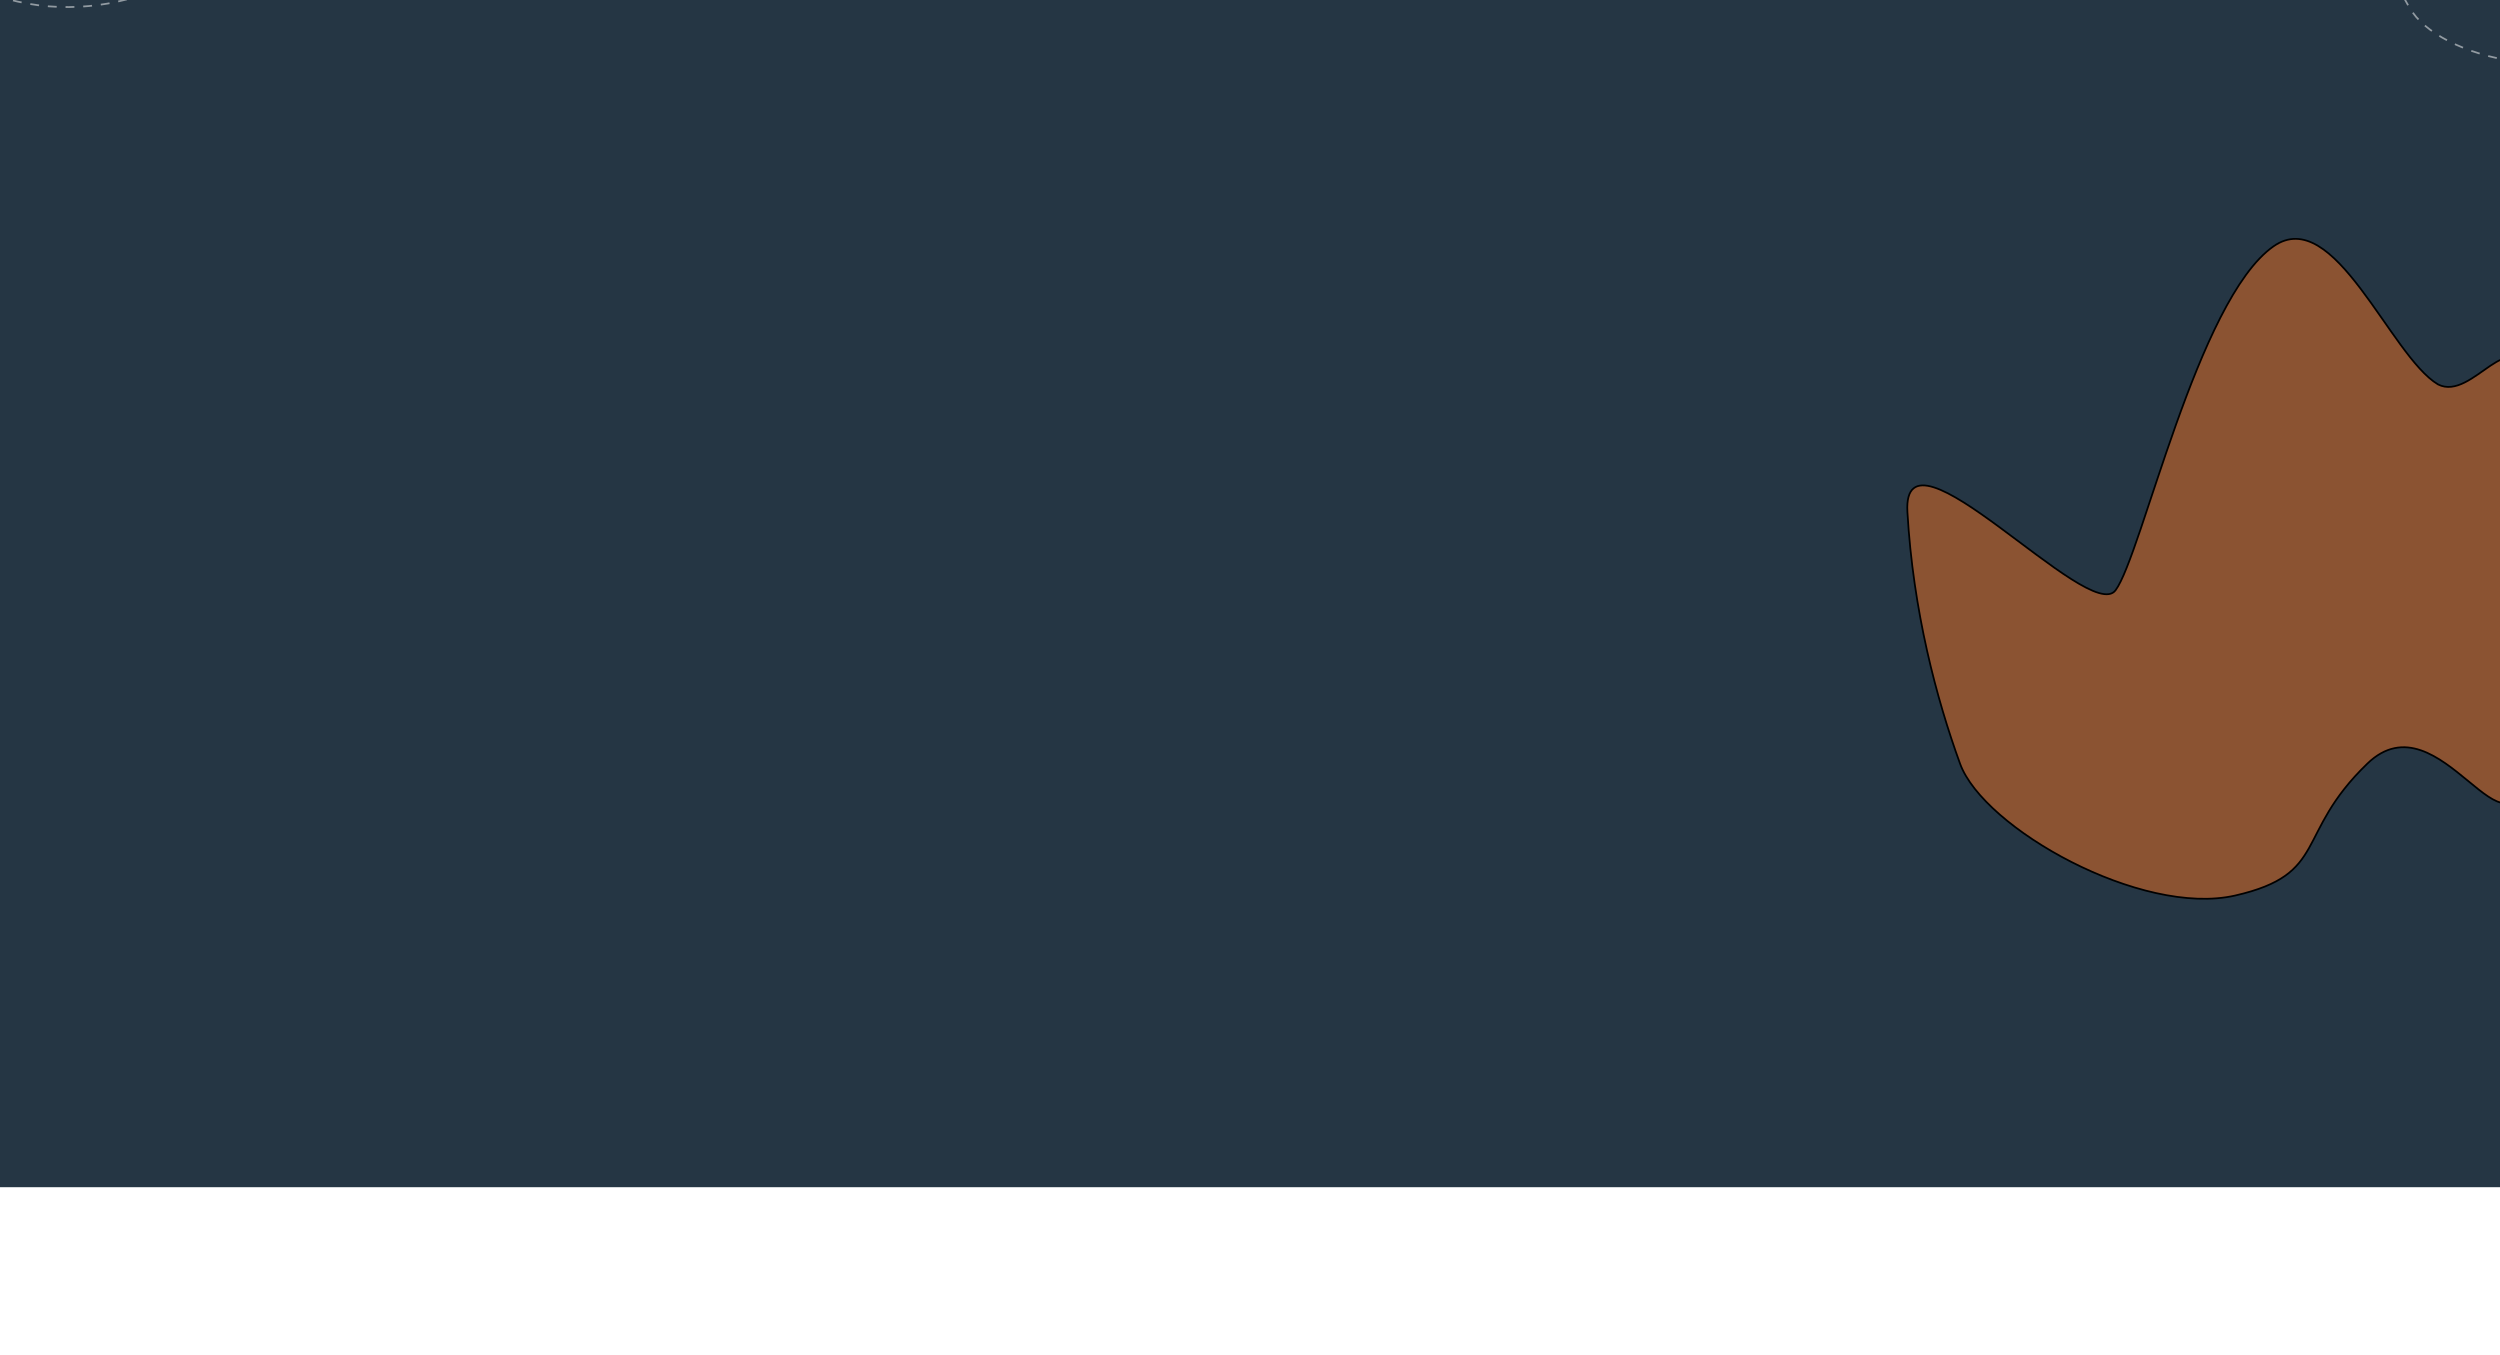<svg xmlns="http://www.w3.org/2000/svg" xmlns:xlink="http://www.w3.org/1999/xlink" width="1413" height="766" viewBox='0 100 1413 756' fill="none" xmlns:v="https://vecta.io/nano"><g clip-path="url(#B)"><path fill="#253644" d="M0 0h1466v766H0z"/><g filter="url(#A)"><use xlink:href="#C" fill="#f37021" fill-opacity=".5"/><use xlink:href="#C" stroke="#000"/></g><g fill="#f3f5fd"><ellipse cx="43.034" cy="-.042" rx="15.034" ry="13.958"/><ellipse cx="84.835" cy="-.042" rx="15.034" ry="13.958"/><ellipse cx="126.64" cy="-.042" rx="15.034" ry="13.958"/><ellipse cx="168.44" cy="-.042" rx="15.034" ry="13.958"/><ellipse cx="210.242" cy="-.042" rx="15.034" ry="13.958"/><ellipse cx="252.046" cy="-.042" rx="15.034" ry="13.958"/><ellipse cx="293.846" cy="-.042" rx="15.034" ry="13.958"/><ellipse cx="335.648" cy="-.042" rx="15.034" ry="13.958"/><ellipse cx="377.448" cy="-.042" rx="15.034" ry="13.958"/><ellipse cx="419.252" cy="-.042" rx="15.034" ry="13.958"/><ellipse cx="461.054" cy="-.042" rx="15.034" ry="13.958"/><ellipse cx="502.854" cy="-.042" rx="15.034" ry="13.958"/><ellipse cx="544.659" cy="-.042" rx="15.034" ry="13.958"/><ellipse cx="586.46" cy="-.042" rx="15.034" ry="13.958"/><ellipse cx="628.261" cy="-.042" rx="15.034" ry="13.958"/><ellipse cx="670.065" cy="-.042" rx="15.034" ry="13.958"/><ellipse cx="711.866" cy="-.042" rx="15.034" ry="13.958"/><ellipse cx="755.136" cy="-.042" rx="15.034" ry="13.958"/><ellipse cx="796.936" cy="-.042" rx="15.034" ry="13.958"/><ellipse cx="838.741" cy="-.042" rx="15.034" ry="13.958"/><ellipse cx="880.541" cy="-.042" rx="15.034" ry="13.958"/><ellipse cx="922.344" cy="-.042" rx="15.034" ry="13.958"/><ellipse cx="964.147" cy="-.042" rx="15.034" ry="13.958"/><ellipse cx="1005.95" cy="-.042" rx="15.034" ry="13.958"/><ellipse cx="1047.75" cy="-.042" rx="15.034" ry="13.958"/><ellipse cx="1089.55" cy="-.042" rx="15.034" ry="13.958"/><ellipse cx="1131.35" cy="-.042" rx="15.034" ry="13.958"/><ellipse cx="1173.16" cy="-.042" rx="15.034" ry="13.958"/><ellipse cx="1214.96" cy="-.042" rx="15.034" ry="13.958"/><ellipse cx="1256.76" cy="-.042" rx="15.034" ry="13.958"/><ellipse cx="1298.56" cy="-.042" rx="15.034" ry="13.958"/><ellipse cx="1340.36" cy="-.042" rx="15.034" ry="13.958"/><ellipse cx="1382.17" cy="-.042" rx="15.034" ry="13.958"/><ellipse cx="1423.97" cy="-.042" rx="15.034" ry="13.958"/></g><g stroke="#fff" stroke-dasharray="5 5"><path opacity=".5" d="M1325 14c3.47 19.92 19.83 58.698 57.54 54.445 47.13-5.317 11.04-54.445-15.93-30.2-20.42 18.367-15.17 46.363-2.97 63.802 18.9 27.01 100.86 48.703 154.36 0M153-18c-3.468 19.921-19.831 58.698-57.539 54.445C48.326 31.128 84.42-18 111.385 6.245c20.427 18.367 15.173 46.363 2.973 63.802-18.897 27.01-100.853 48.703-154.358 0"/></g></g><defs><filter id="A" x="887.5" y="39.5" width="736" height="754" filterUnits="userSpaceOnUse" color-interpolation-filters="sRGB"><feFlood flood-opacity="0"/><feBlend in="SourceGraphic"/><feGaussianBlur stdDeviation="95"/></filter><clipPath id="B"><path fill="#fff" d="M0 0h1466v766H0z"/></clipPath><path id="C" d="M1284.95 234.248c34.41-24.163 65.94 61.933 93 78.009 19.7 10.225 43.02-38.485 49.45 0s8.44 148.094 0 214.347-47.98-39.947-89.38 0c-41.41 39.946-21.57 62.355-74.63 74.534-53.07 12.179-142.31-37.998-155.57-74.534-13.27-36.536-26.53-86.226-29.75-142.248-3.21-56.023 102.77 64.238 117.64 44.265 14.88-19.973 46.23-164.17 89.24-194.373z"/></defs></svg>